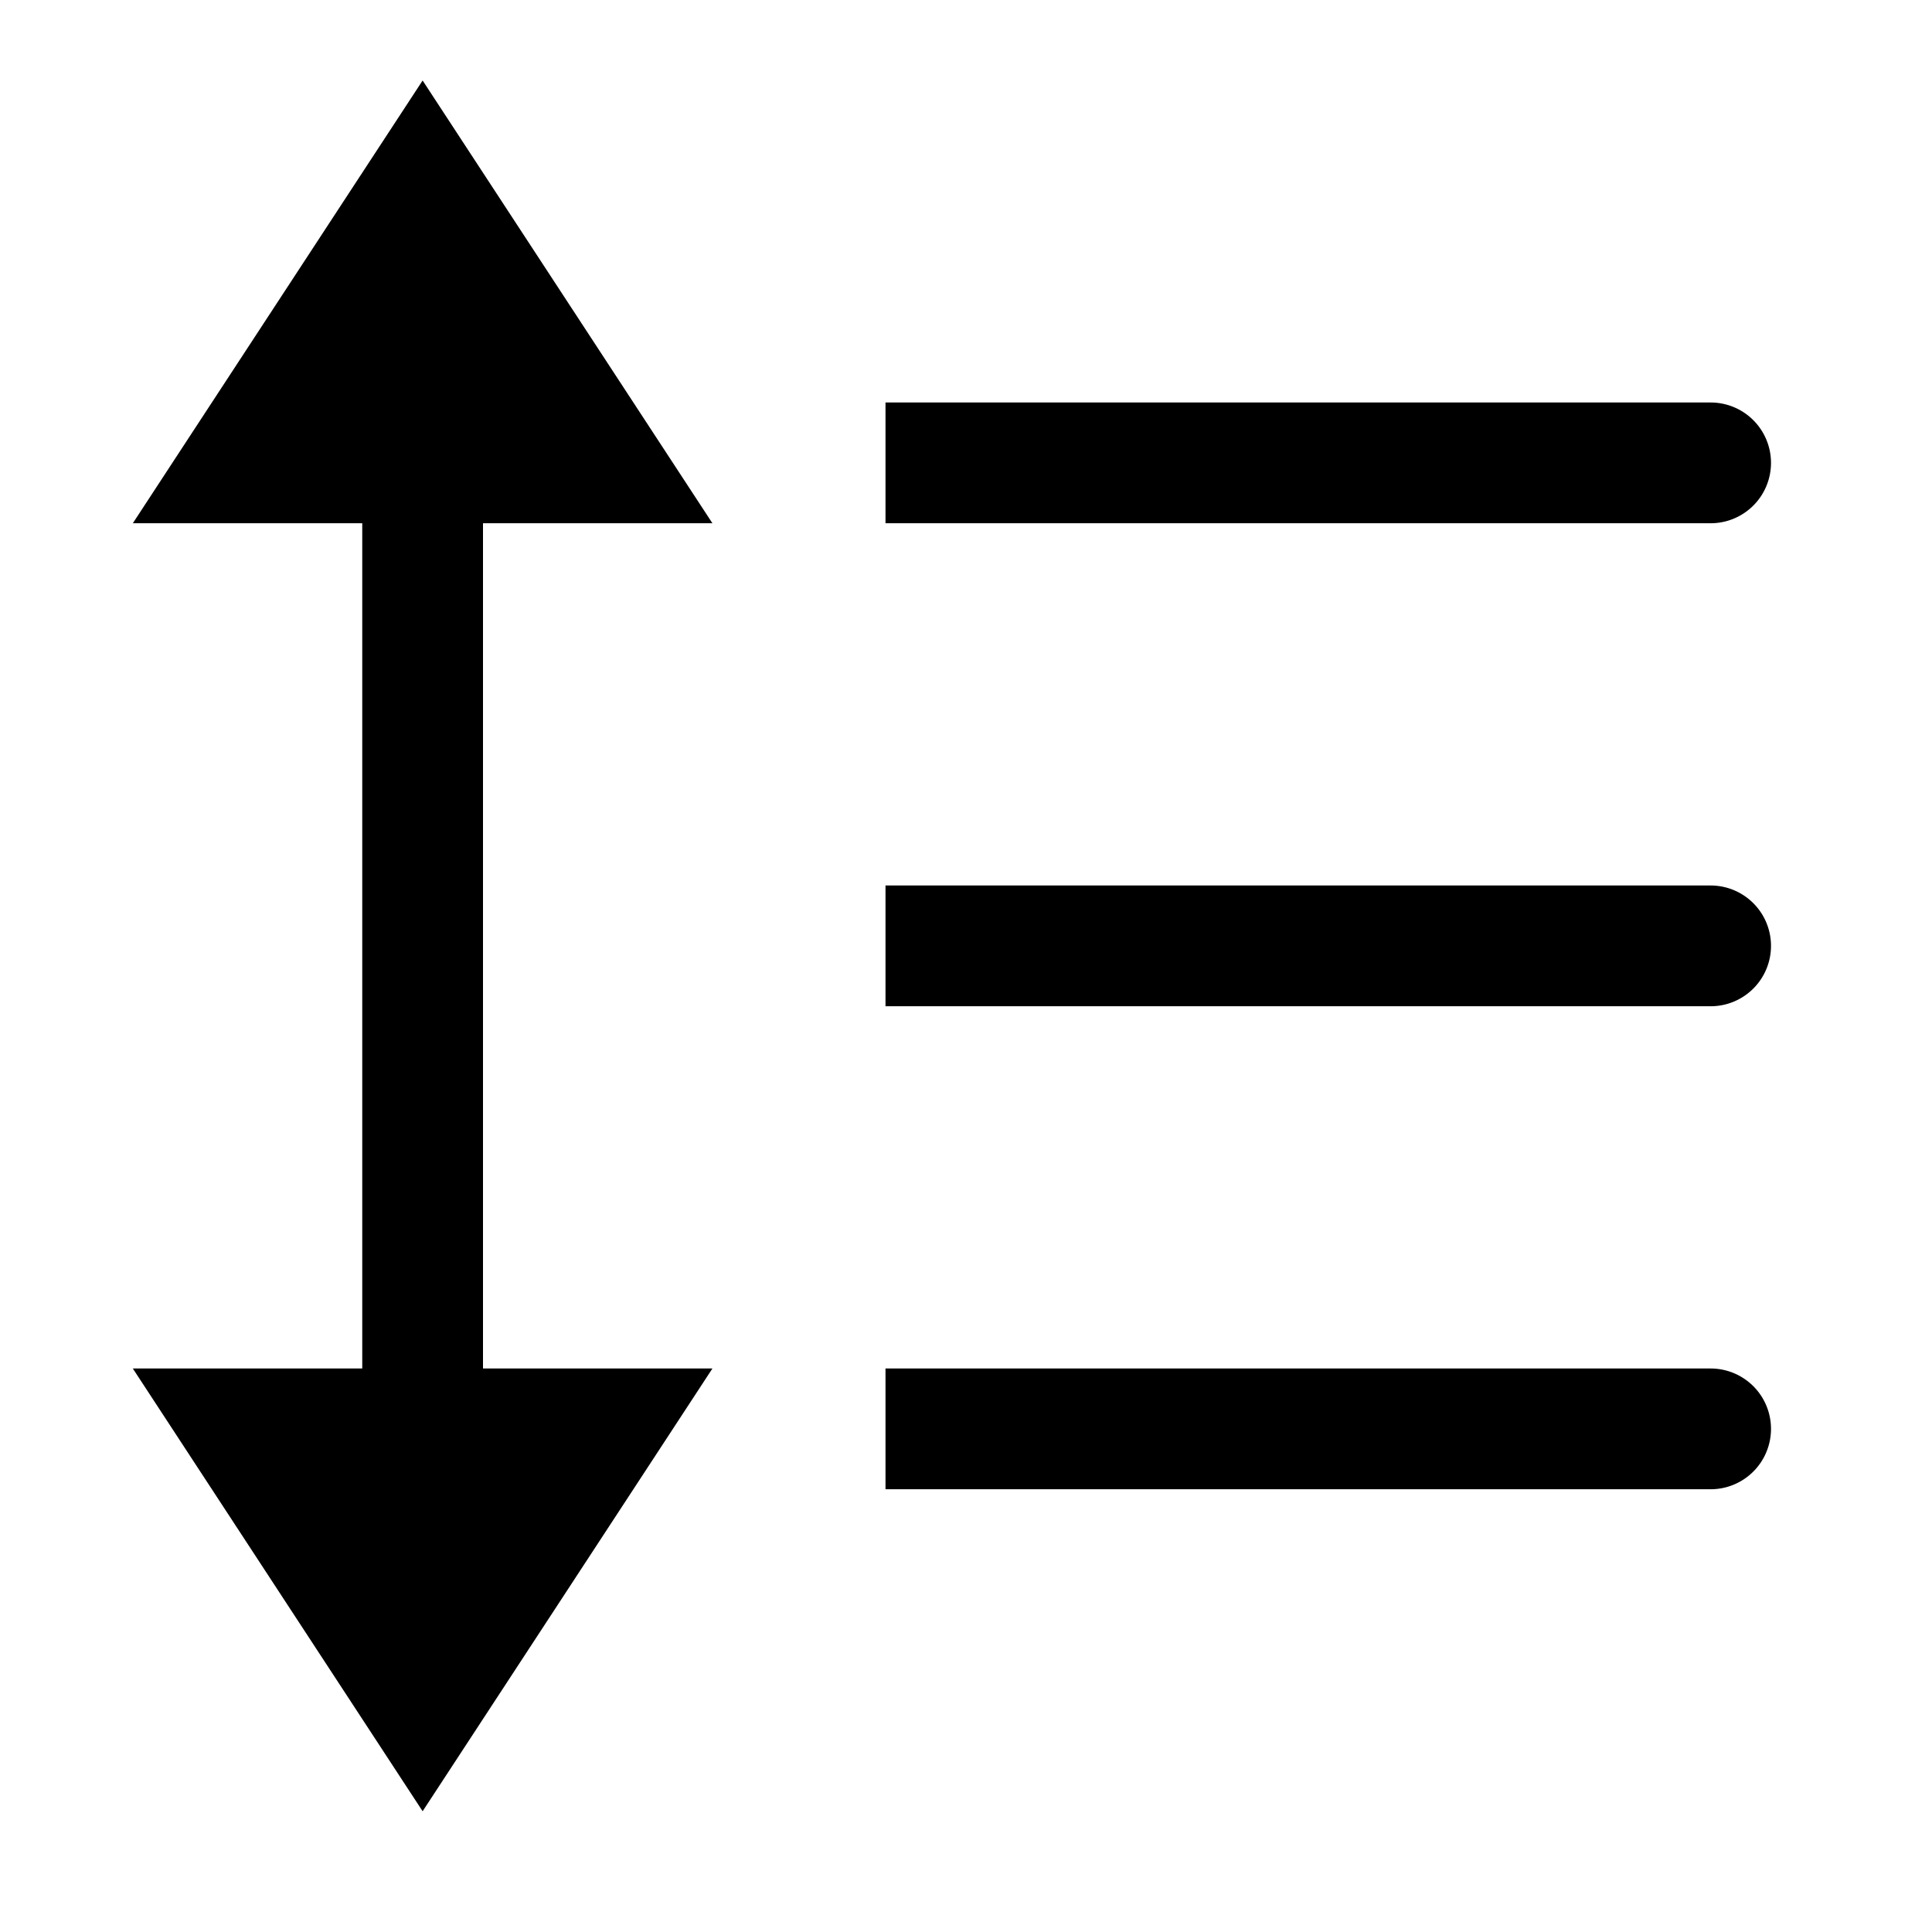 <svg width="24" height="24" xmlns="http://www.w3.org/2000/svg"><path d="M22 5.75a.75.75 0 00-.75-.75H11v1.5h10.25a.75.75 0 00.75-.75zM8.85 6.5L5.25 1l-3.6 5.5H4.5V17H1.65l3.6 5.5 3.6-5.5H6V6.5h2.85zm12.4 4.5H11v1.5h10.25a.75.75 0 100-1.5zm0 6H11v1.5h10.25a.75.75 0 100-1.5z" fill="#000" fill-rule="evenodd"/></svg>